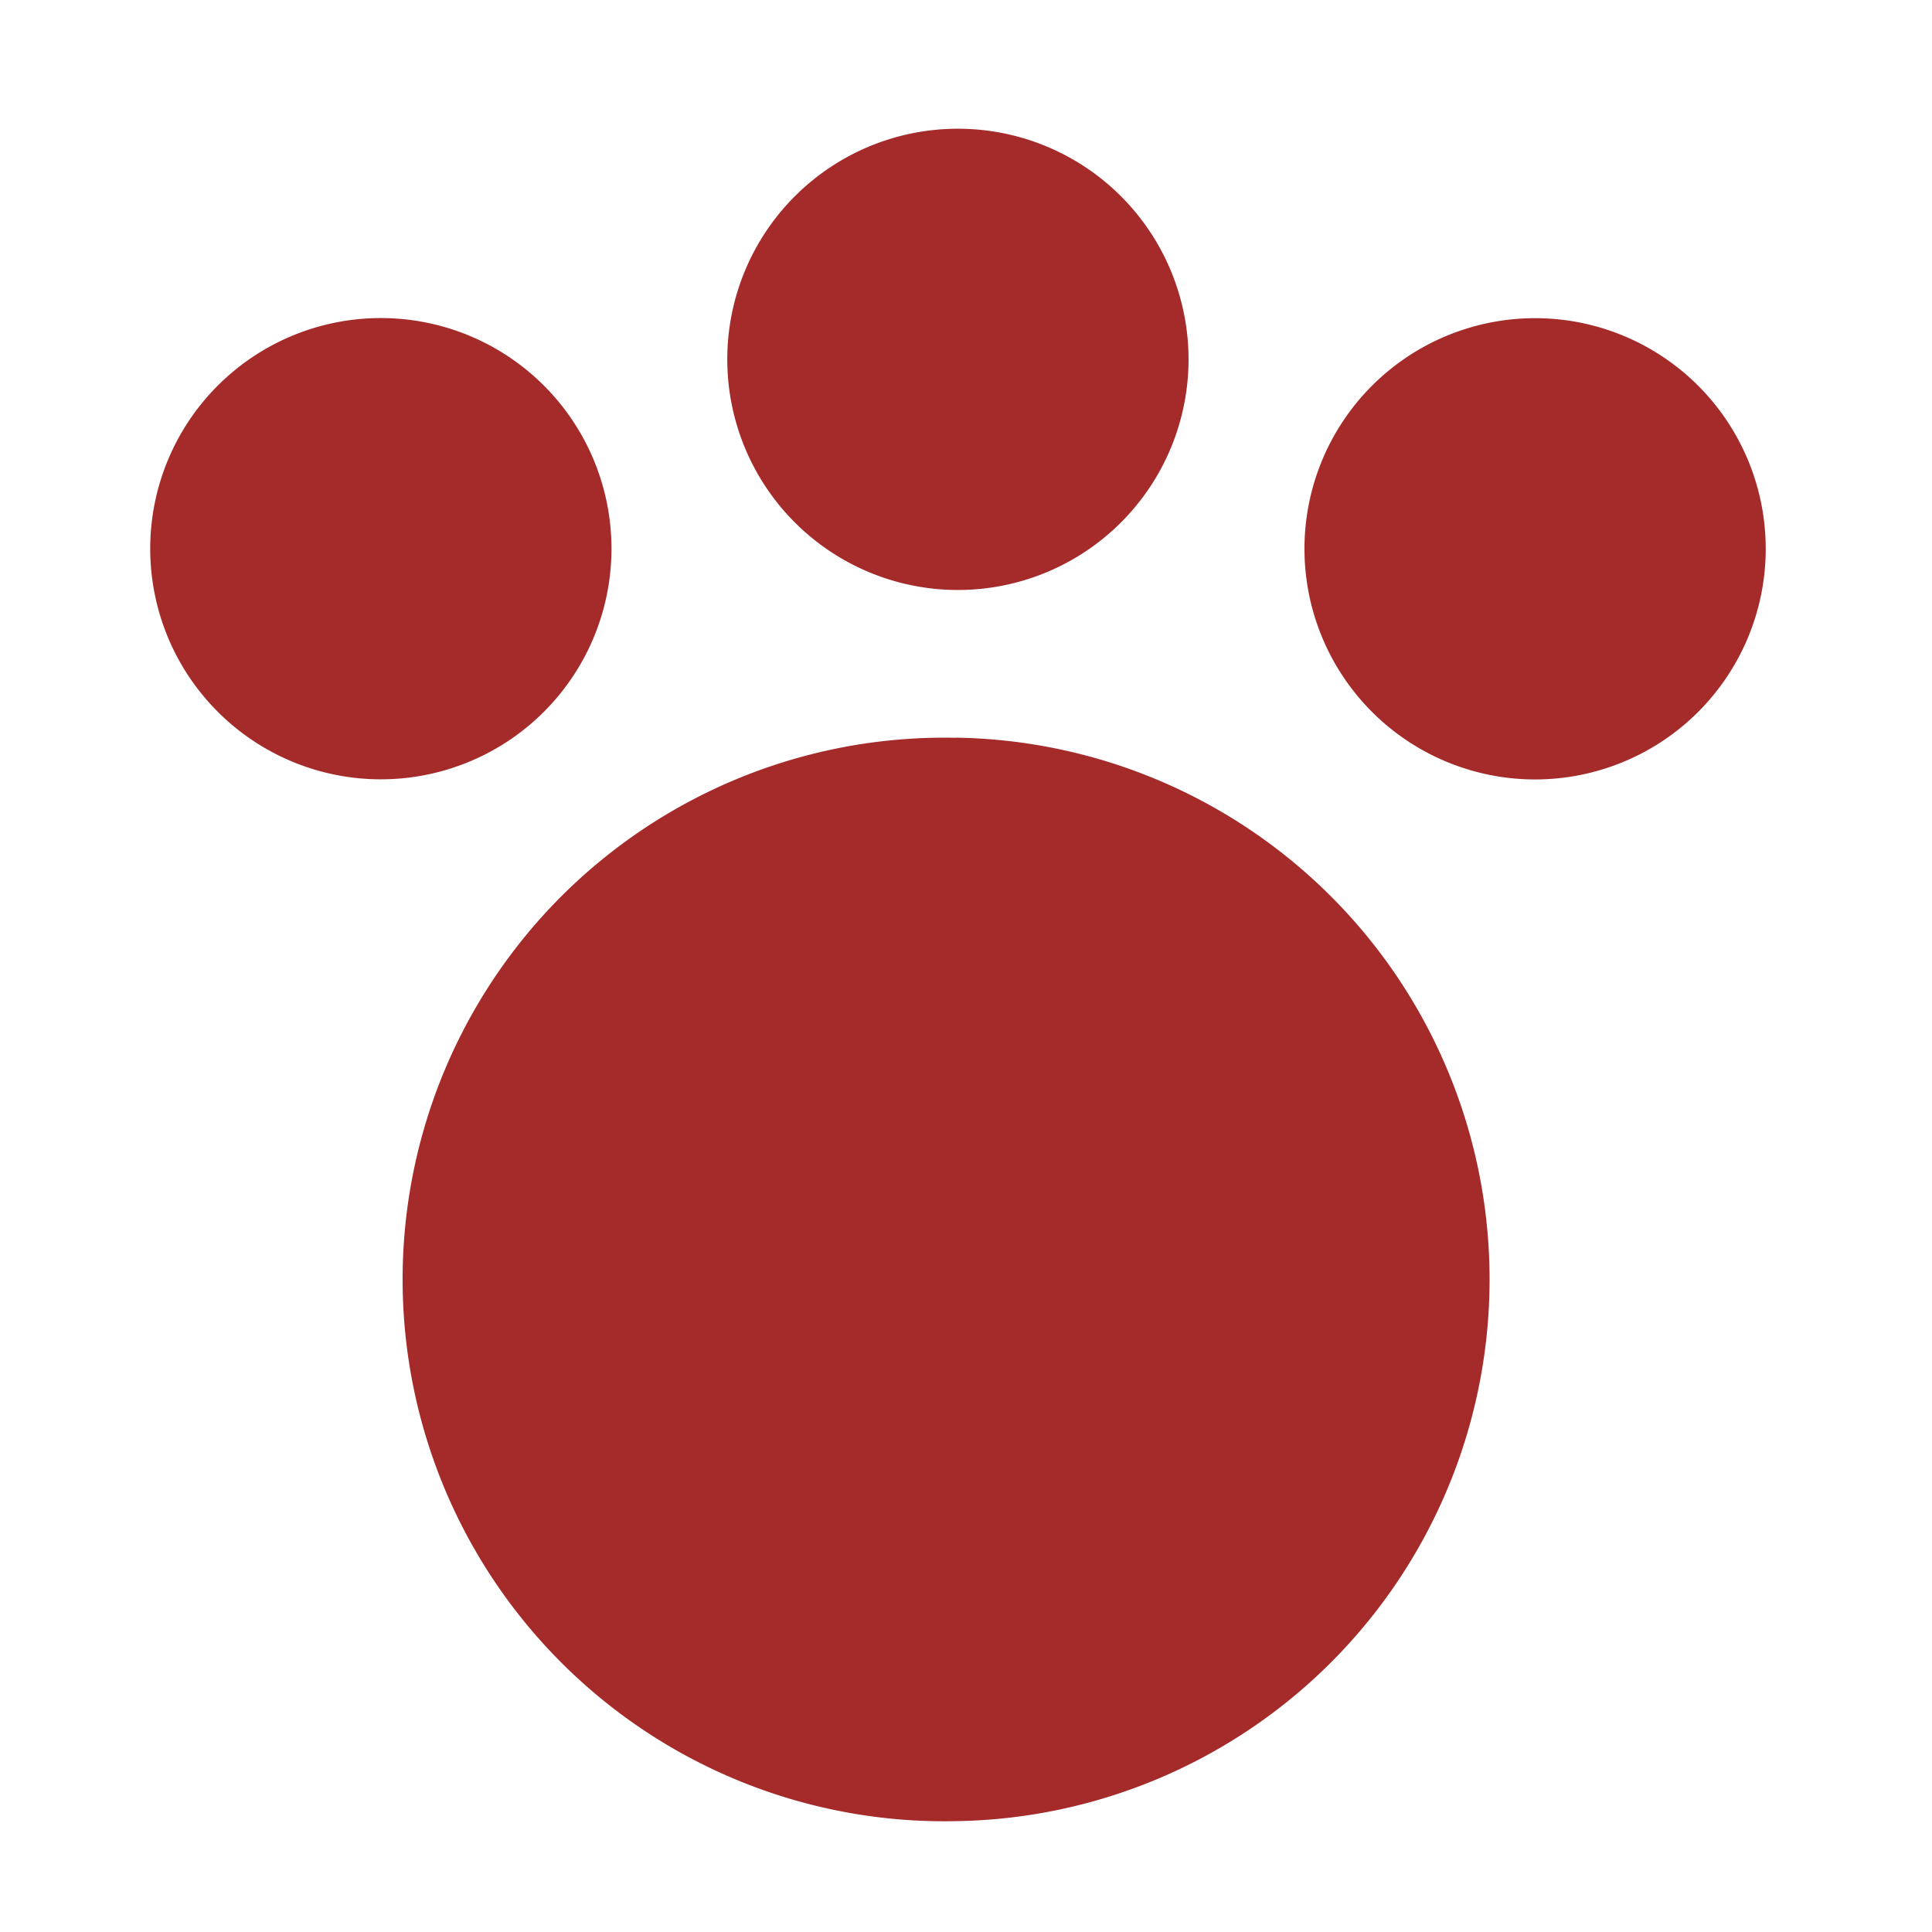 <svg fill="brown" width="15" height="15" viewBox="0 0 16 16" xmlns="http://www.w3.org/2000/svg"><path d="M7.933 4.886a1.91 1.91 0 100-3.82 1.91 1.91 0 000 3.82M12.713 2.635a1.91 1.91 0 100 3.82 1.91 1.91 0 000-3.82M5.064 4.544a1.91 1.91 0 10-3.82 0 1.91 1.91 0 003.82 0M7.916 6.11a4.487 4.487 0 100 8.972 4.487 4.487 0 000-8.973"></path></svg>